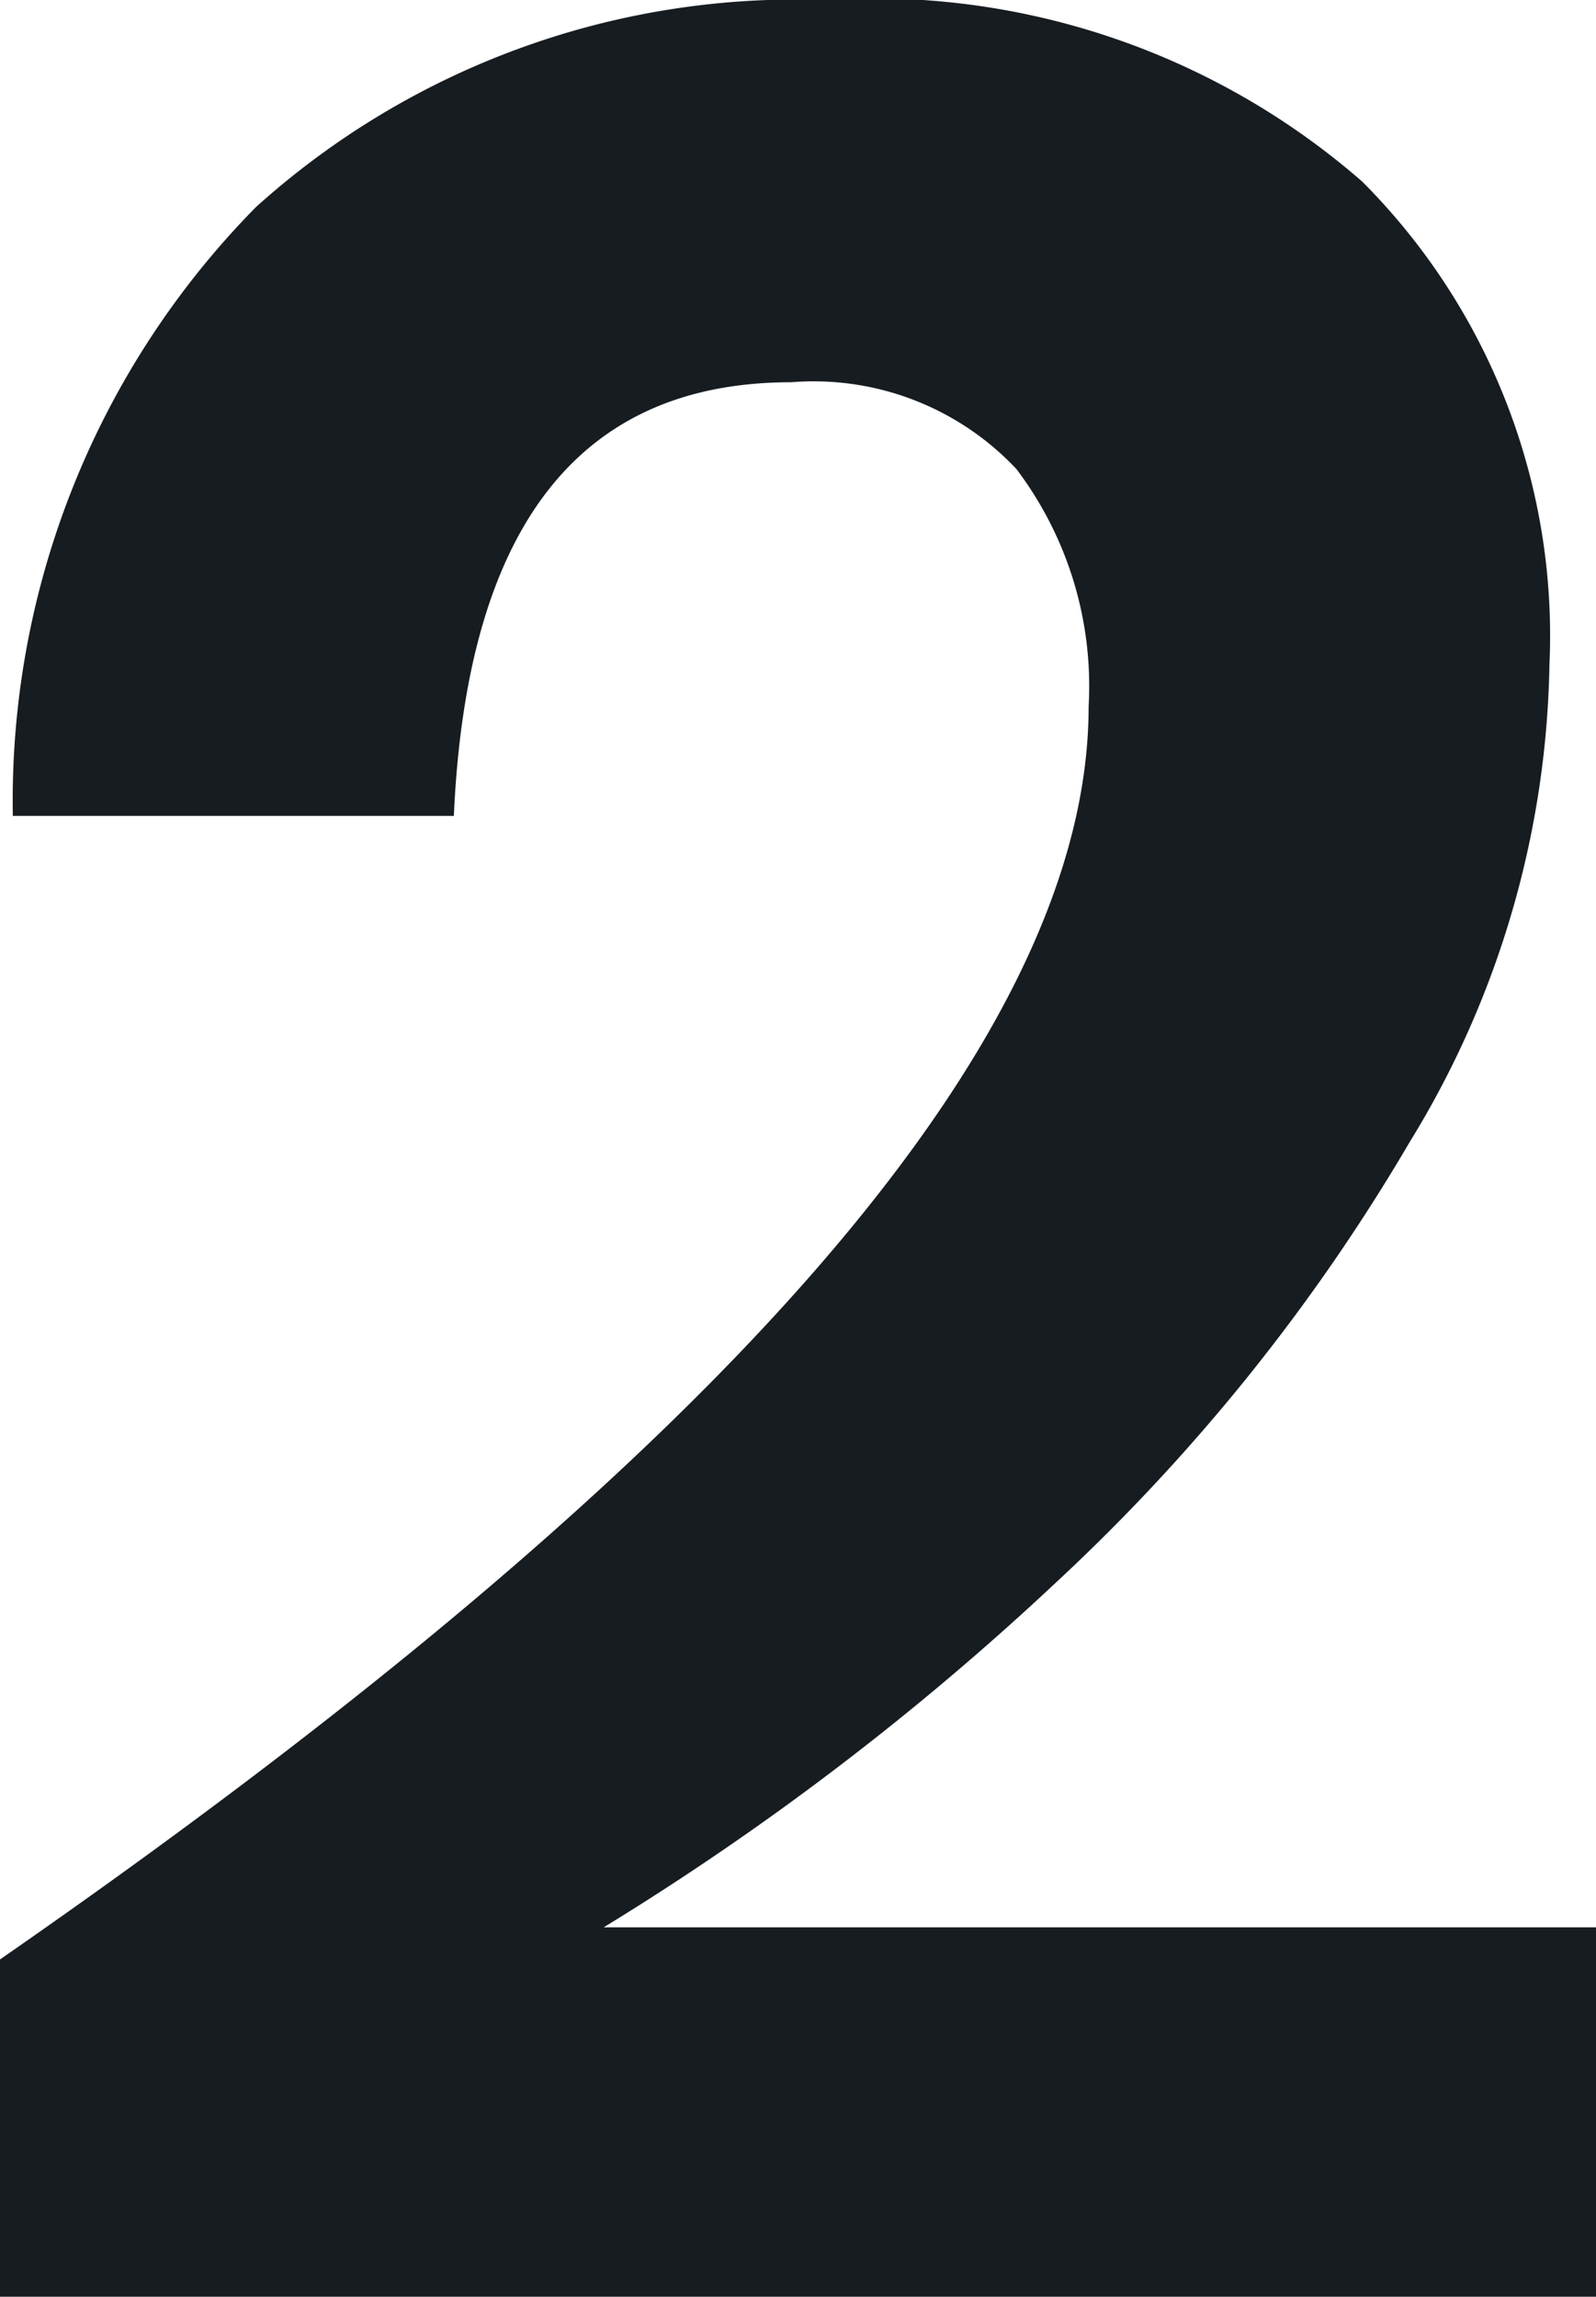 <svg xmlns="http://www.w3.org/2000/svg" width="5.964" height="8.58" viewBox="0 0 5.964 8.58"><defs><style>.a{fill:#171c21;}</style></defs><path class="a" d="M.444-1.332q4.068-2.82,4.068-4.68a1.345,1.345,0,0,0-.27-.888A1.04,1.04,0,0,0,3.4-7.224q-1.188,0-1.26,1.62H.492A3.158,3.158,0,0,1,1.4-7.878a3.013,3.013,0,0,1,2.124-.774,2.778,2.778,0,0,1,2.01.678,2.4,2.4,0,0,1,.7,1.806,3.51,3.51,0,0,1-.522,1.782A7.234,7.234,0,0,1,4.392-2.742,10.411,10.411,0,0,1,2.7-1.452H6.408v1.38H.444Z" transform="translate(-0.444 8.652)"/></svg>